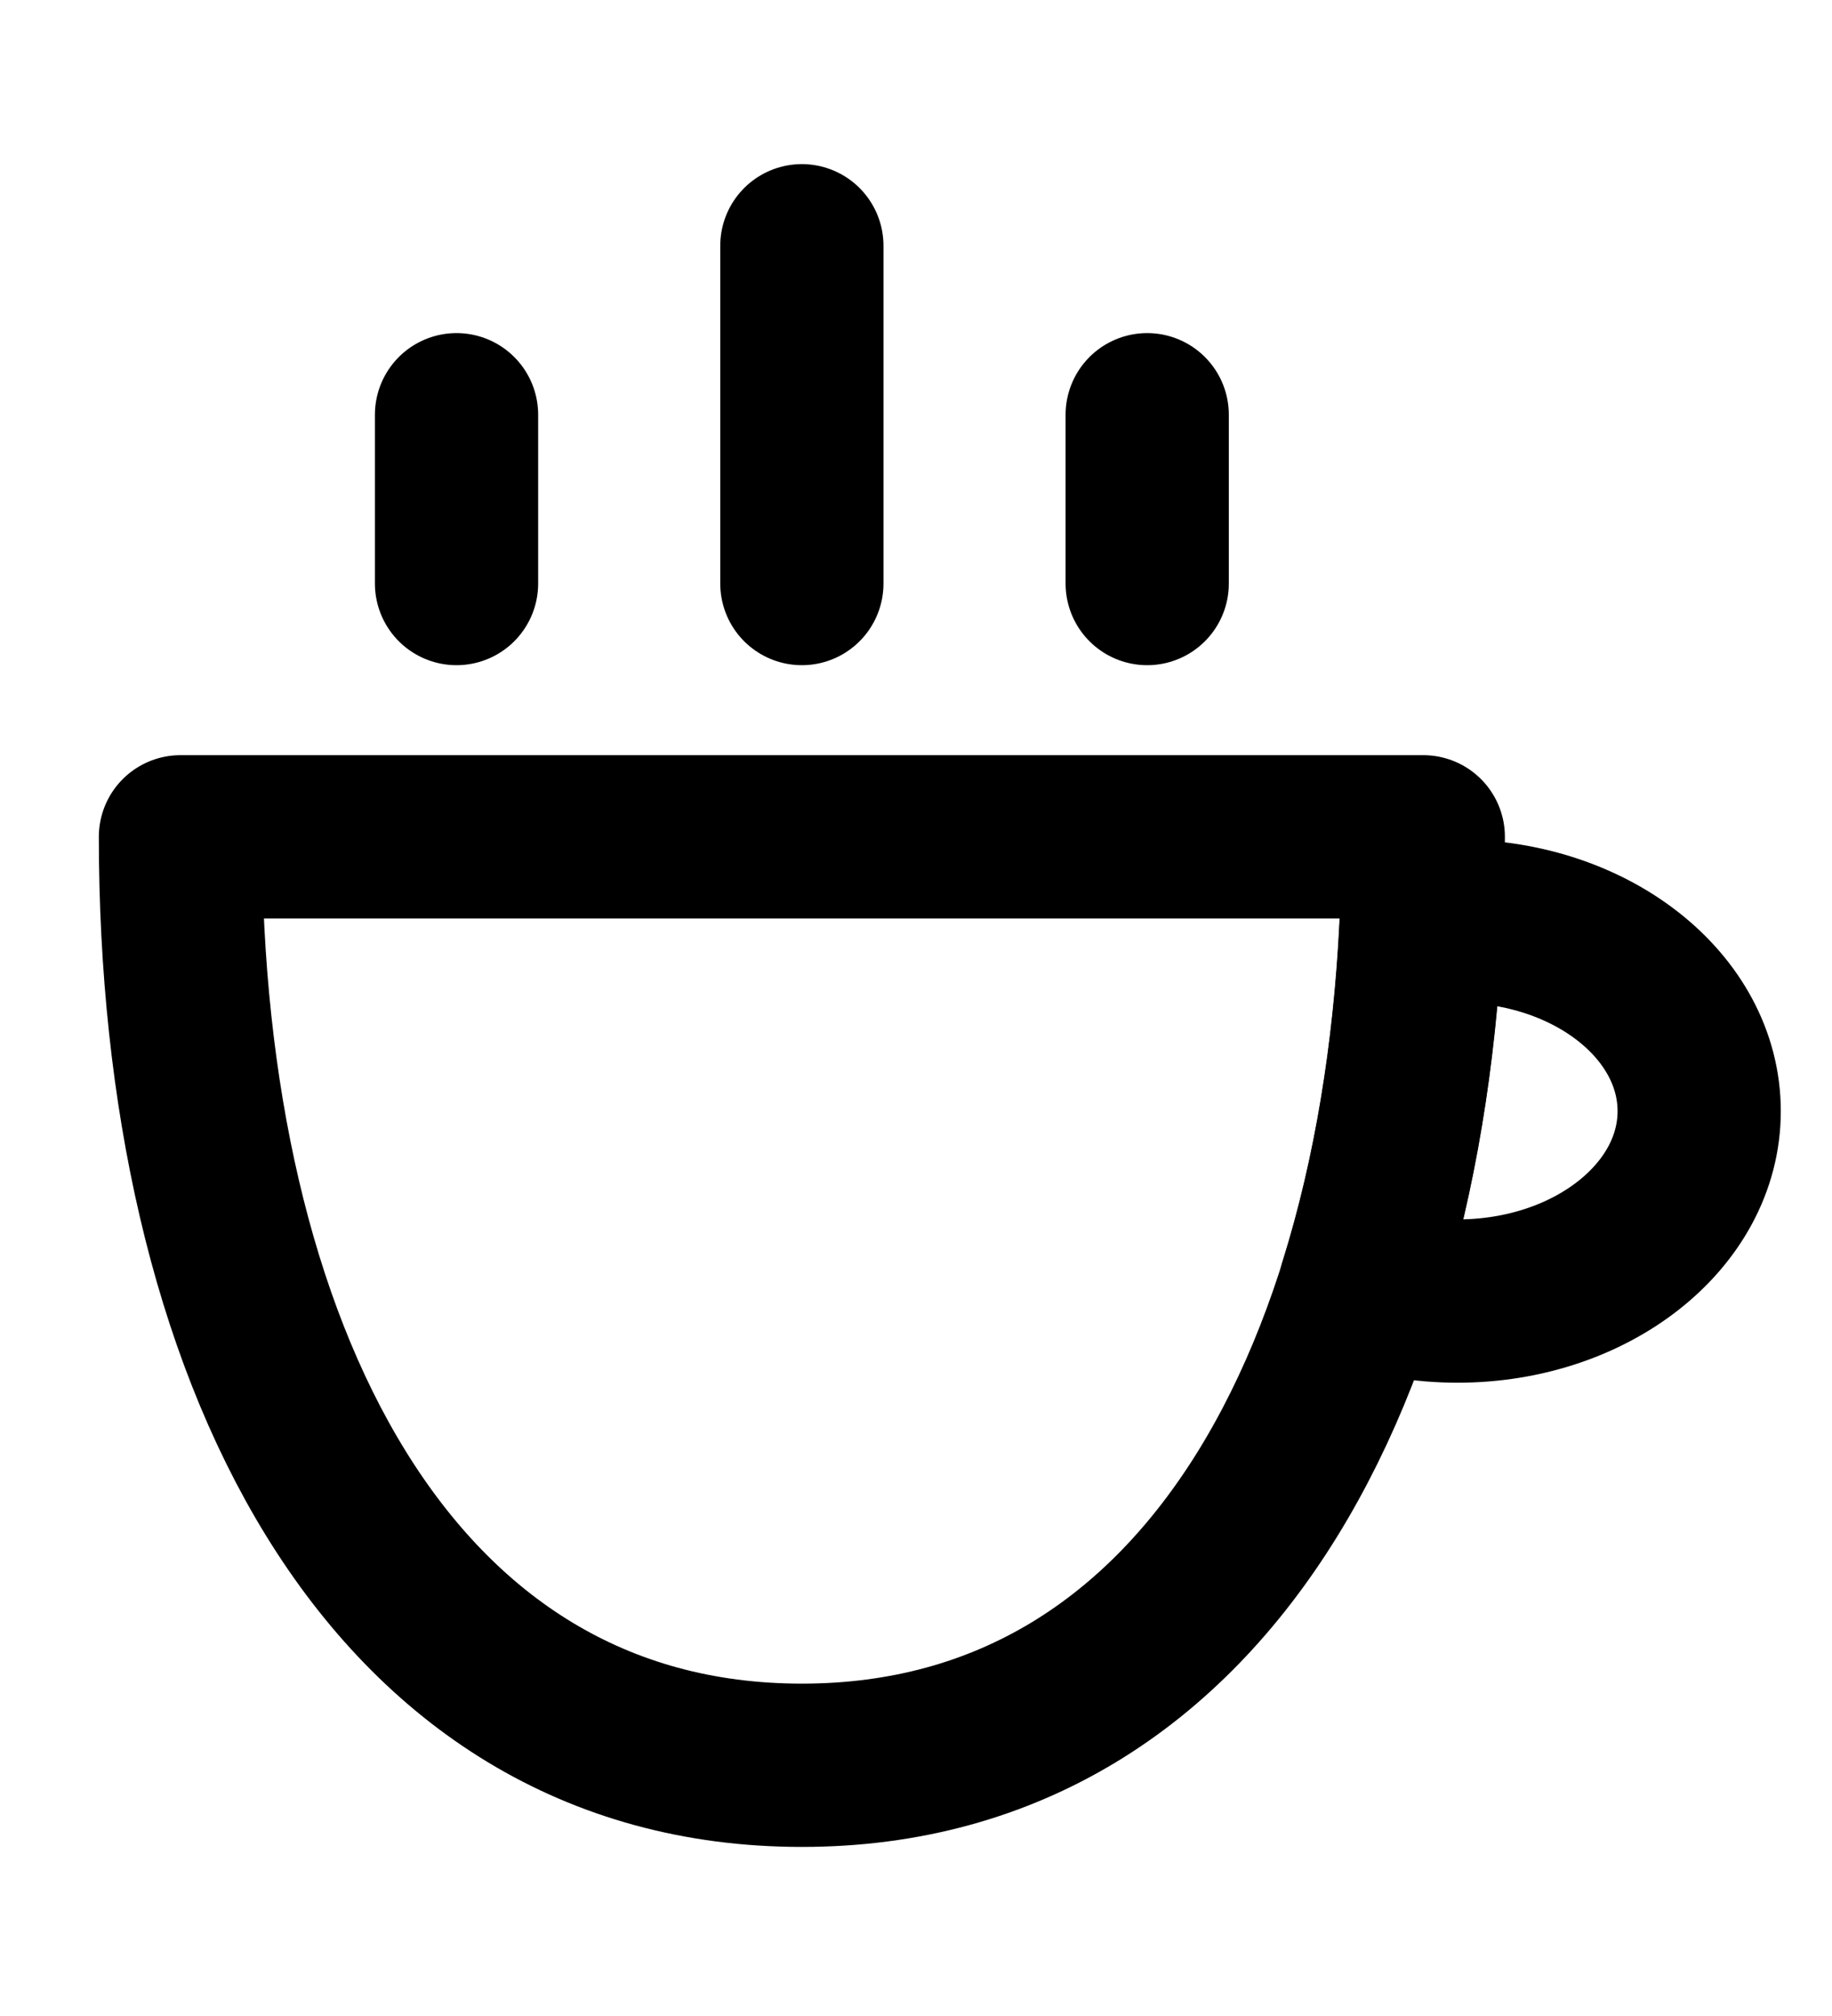 <svg width="10" height="11" viewBox="0 0 10 11" fill="none" xmlns="http://www.w3.org/2000/svg">
<path d="M0.985 4.566C0.985 7.364 2.116 9.632 4.377 9.632C6.638 9.632 7.769 7.364 7.769 4.566H0.985Z" stroke="black" stroke-width="0.891" stroke-linecap="round" stroke-linejoin="round"/>
<path d="M4.377 3.184V1.341" stroke="black" stroke-width="0.891" stroke-linecap="round" stroke-linejoin="round"/>
<path d="M6.262 3.184V2.263" stroke="black" stroke-width="0.891" stroke-linecap="round" stroke-linejoin="round"/>
<path d="M2.492 3.184V2.263" stroke="black" stroke-width="0.891" stroke-linecap="round" stroke-linejoin="round"/>
<path d="M7.427 7.012C7.613 6.417 7.723 5.749 7.757 5.038C7.822 5.03 7.888 5.026 7.956 5.026C8.685 5.026 9.275 5.49 9.275 6.063C9.275 6.635 8.685 7.099 7.956 7.099C7.768 7.099 7.589 7.068 7.427 7.012Z" stroke="black" stroke-width="0.891" stroke-linecap="round" stroke-linejoin="round"/>
</svg>
